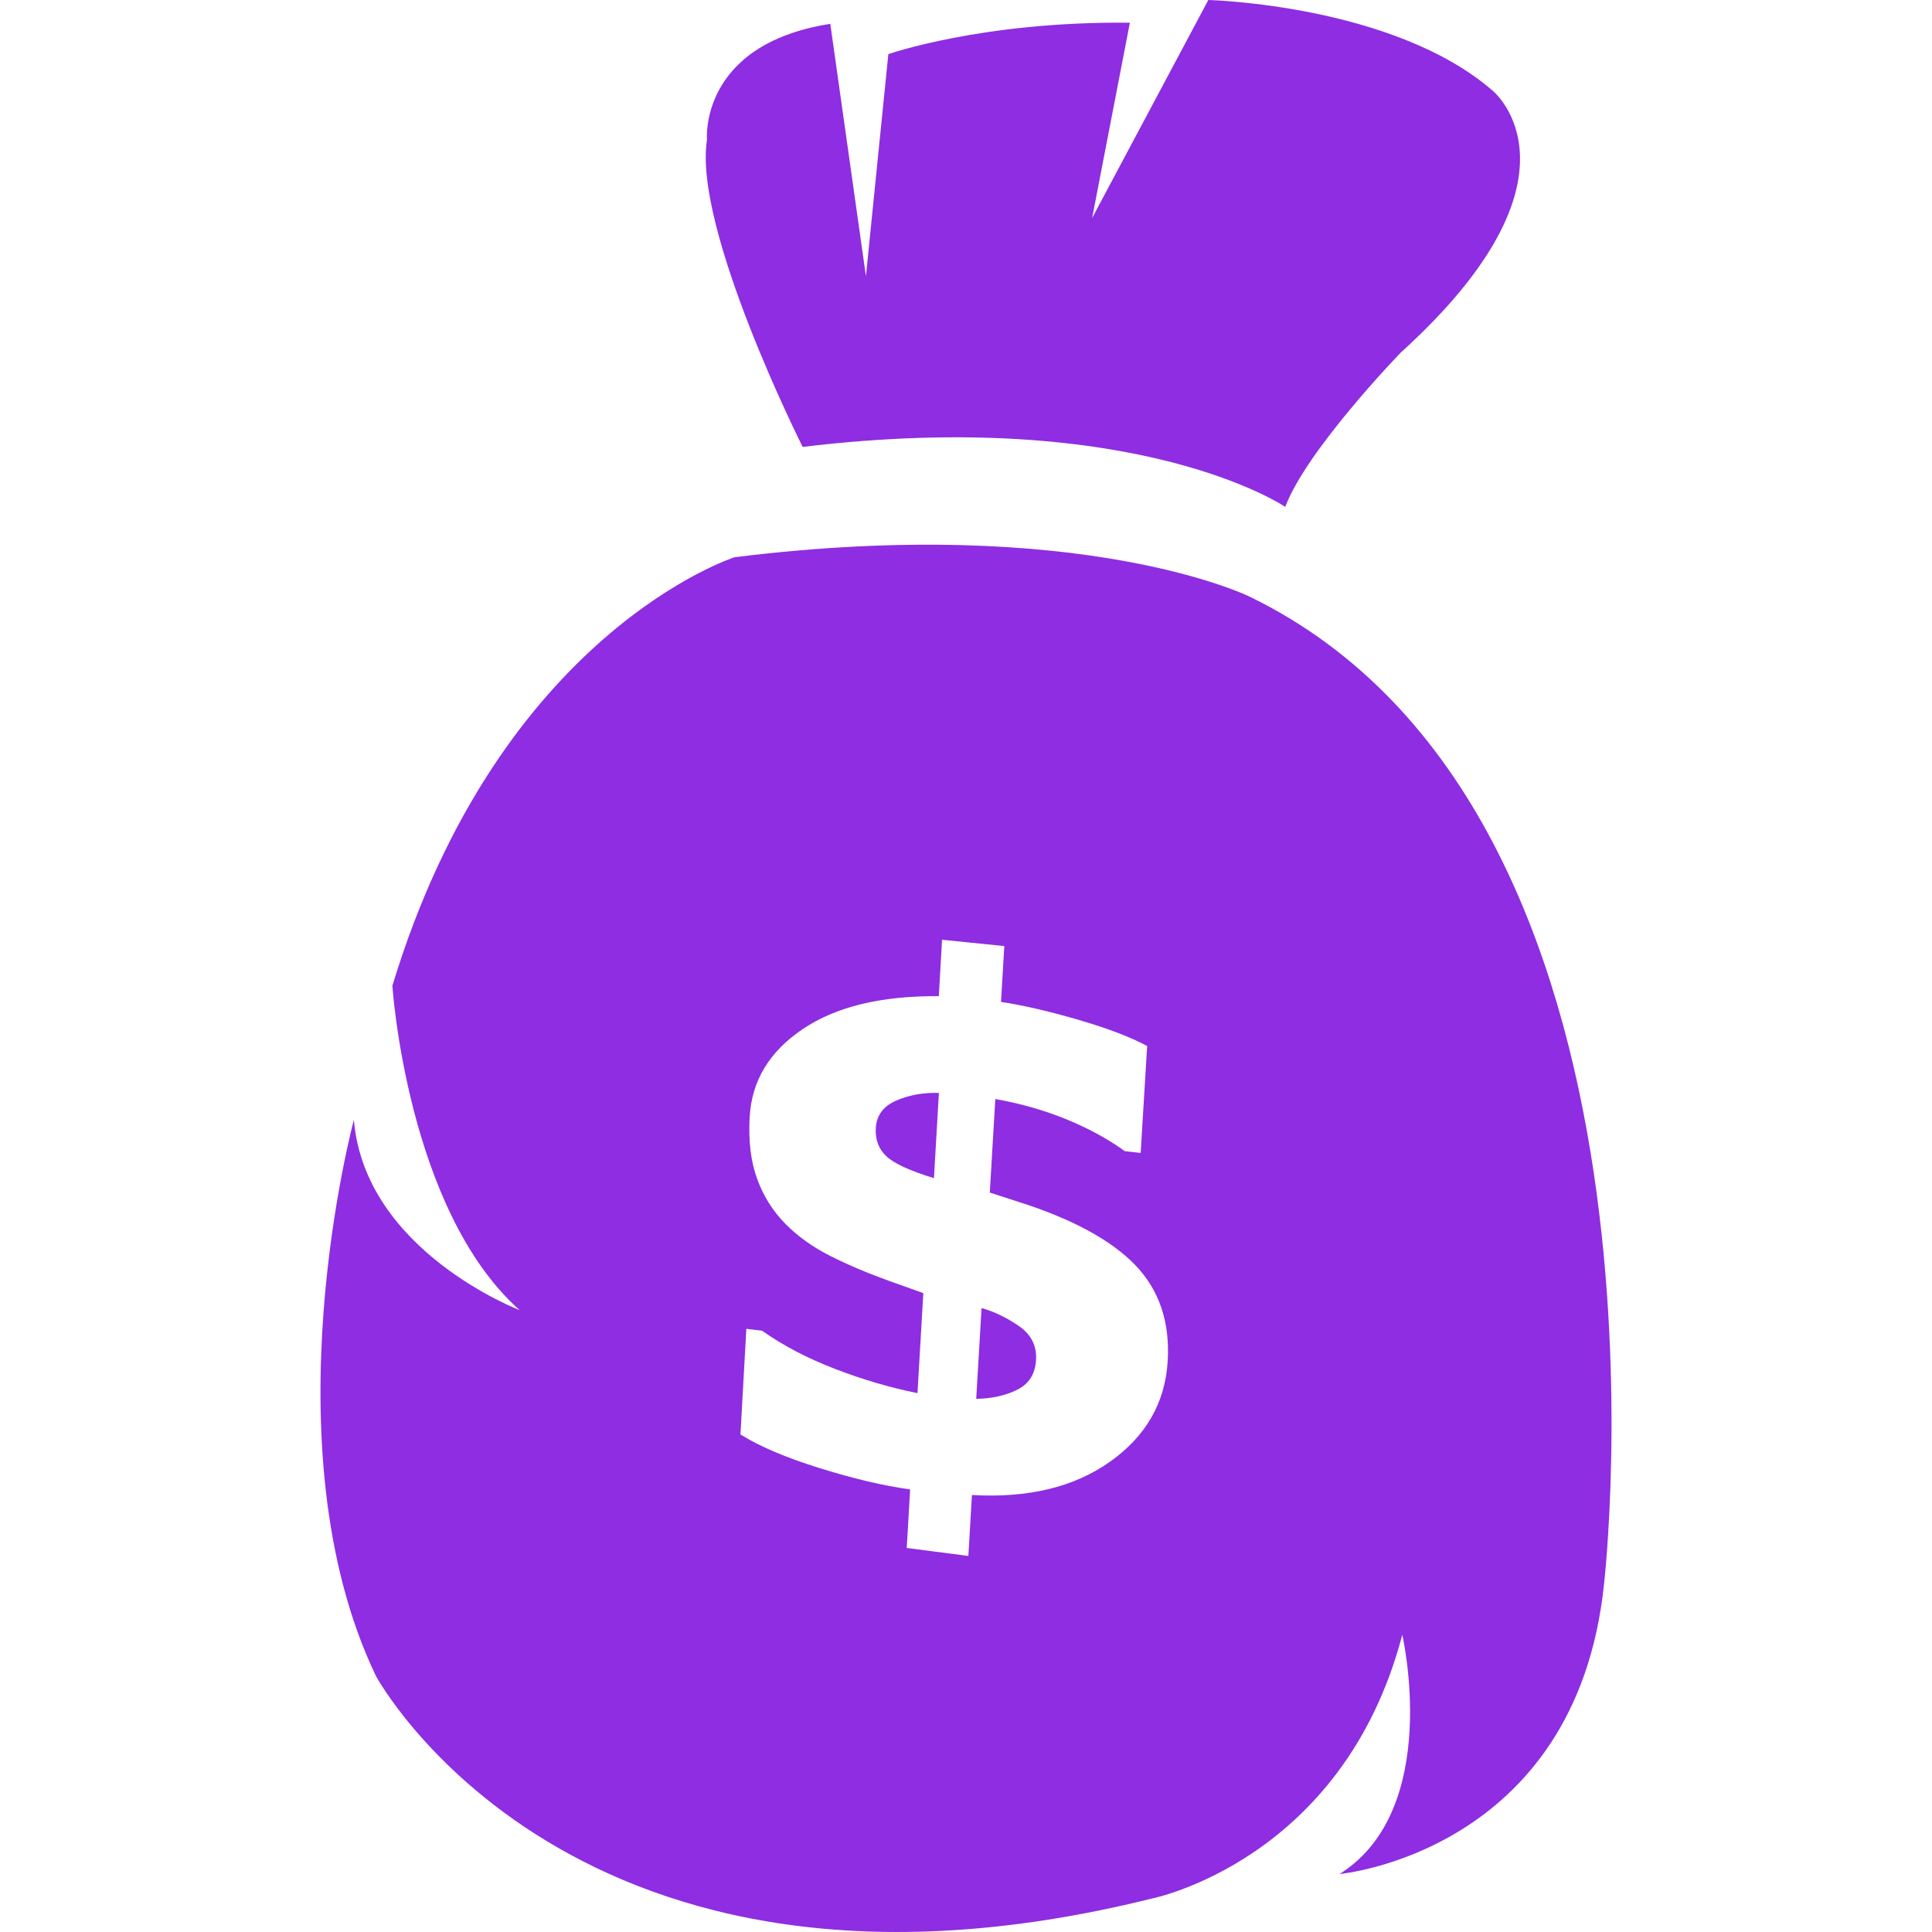 <?xml version="1.0" encoding="iso-8859-1"?>
<!-- Uploaded to: SVG Repo, www.svgrepo.com, Generator: SVG Repo Mixer Tools -->
<svg fill="#8E2DE2" height="800px" width="800px" version="1.1" id="Capa_1" xmlns="http://www.w3.org/2000/svg" xmlns:xlink="http://www.w3.org/1999/xlink" 
	 viewBox="0 0 611.997 611.997" xml:space="preserve">
<g>
	<g>
		<path d="M254.258,141.568c106.238-12.814,152.864,19.001,152.864,19.001c6.767-18.083,36.58-48.871,36.58-48.871
			c61.66-55.894,29.309-82.811,29.309-82.811C441.623,1.448,382.757,0,382.757,0l-36.803,69.059l11.953-61.864
			c-46.754-0.491-76.509,9.957-76.509,9.957l-7.099,70.341l-11.29-79.94c-41.708,6.557-39.061,36.74-39.061,36.74
			C219.509,72.471,254.258,141.568,254.258,141.568z"/>
		<path d="M277.424,357.343c-0.204,3.642,0.906,6.602,3.33,8.904c2.43,2.296,7.45,4.618,15.091,6.959l1.569-27
			c-4.975-0.147-9.497,0.663-13.56,2.449C279.797,350.422,277.66,353.324,277.424,357.343z"/>
		<path d="M322.724,420.023c-3.91-2.679-7.839-4.573-11.8-5.67l-1.69,28.754c5.001-0.083,9.344-1.046,13.018-2.902
			c3.693-1.843,5.67-4.982,5.932-9.402C328.458,426.312,326.634,422.715,322.724,420.023z"/>
		<path d="M395.89,189.017c0,0-52.979-26.222-163.204-12.502c0,0-74.398,23.683-108.394,135.745c0,0,4.65,71.062,40.318,102.743
			c0,0-49.024-18.65-52.513-60.25c0,0-27.937,103.304,6.997,176.165c0,0,62.464,115.978,245.645,70.513
			c0,0,60.697-11.896,79.456-83.582c0,0,12.801,55.23-19.843,75.775c0,0,74.78-6.761,83.723-91.549
			C508.067,502.081,536.782,257.559,395.89,189.017z M369.886,431.217c-0.804,13.171-6.933,23.791-18.319,31.841
			c-11.354,8.037-25.922,11.532-43.686,10.518l-1.135,19.301l-19.524-2.526l1.084-18.555c-8.356-1.135-17.917-3.387-28.716-6.755
			c-10.754-3.355-19.09-6.914-25.035-10.652l1.862-33.461l4.982,0.6c6.563,4.65,14.217,8.655,22.956,12.036
			c8.745,3.387,17.509,5.97,26.273,7.743l1.85-31.694l-10.741-3.827c-6.767-2.43-12.967-5.052-18.606-7.884
			c-5.638-2.819-10.422-6.244-14.37-10.263c-3.948-3.999-6.927-8.738-8.911-14.186c-2.009-5.447-2.8-11.972-2.379-19.594
			c0.638-11.462,6.219-20.749,16.769-27.848c10.575-7.131,24.952-10.62,43.143-10.448l1.033-17.879l19.716,2.003l-1.04,17.694
			c6.952,1.04,15.072,2.915,24.365,5.619c9.319,2.717,16.635,5.492,21.929,8.349l-2.06,33.869l-5.033-0.568
			c-5.224-3.802-11.36-7.157-18.389-10.046c-7.016-2.877-14.549-5.033-22.618-6.468l-1.748,29.634l8.955,2.896
			c16.928,5.364,29.27,12.017,36.976,19.926C367.181,408.529,370.657,418.748,369.886,431.217z"/>
	</g>
</g>
</svg>